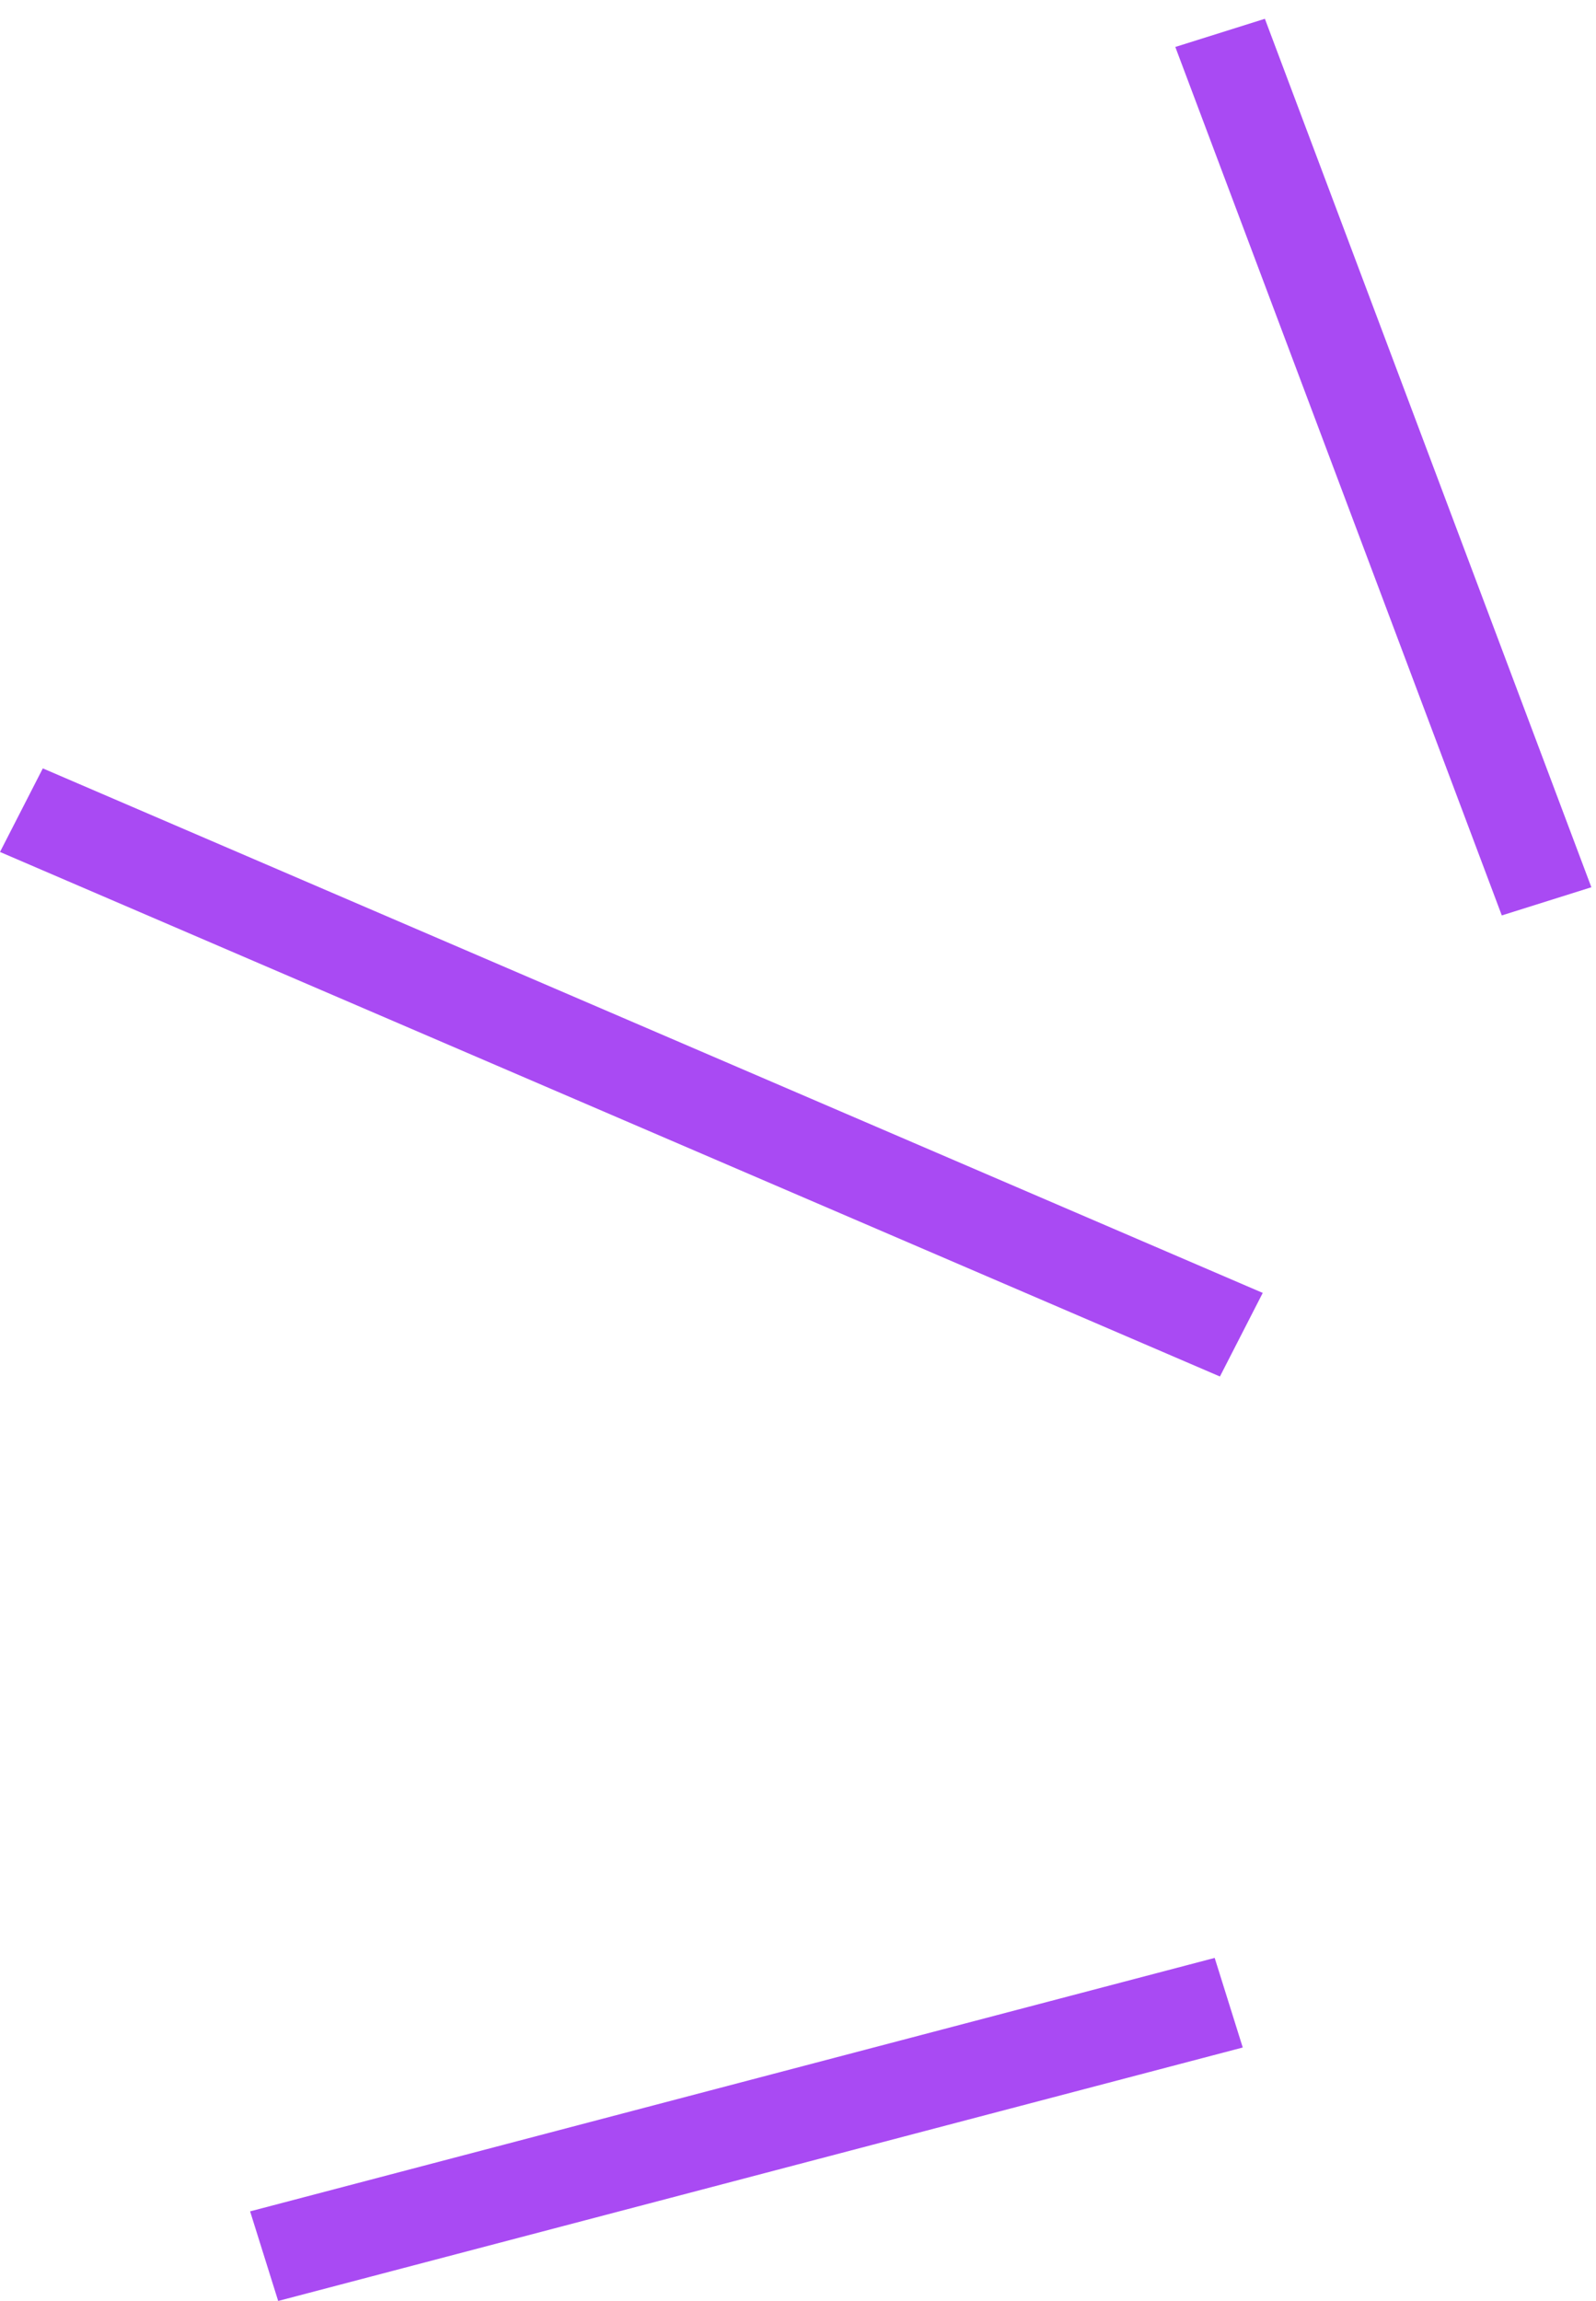<svg width="34" height="49" viewBox="0 0 34 49" fill="none" xmlns="http://www.w3.org/2000/svg">
<line y1="-1" x2="28.279" y2="-1" transform="matrix(0.919 0.395 -0.456 0.89 0 18.143)" stroke="#A94AF3" stroke-width="2"/>
<line y1="-1" x2="19.759" y2="-1" transform="matrix(0.352 0.936 -0.954 0.3 25.038 1)" stroke="#A94AF3" stroke-width="2"/>
<line y1="-1" x2="21.25" y2="-1" transform="matrix(0.967 -0.254 0.299 0.954 5.926 49)" stroke="#A94AF3" stroke-width="2"/>
</svg>
